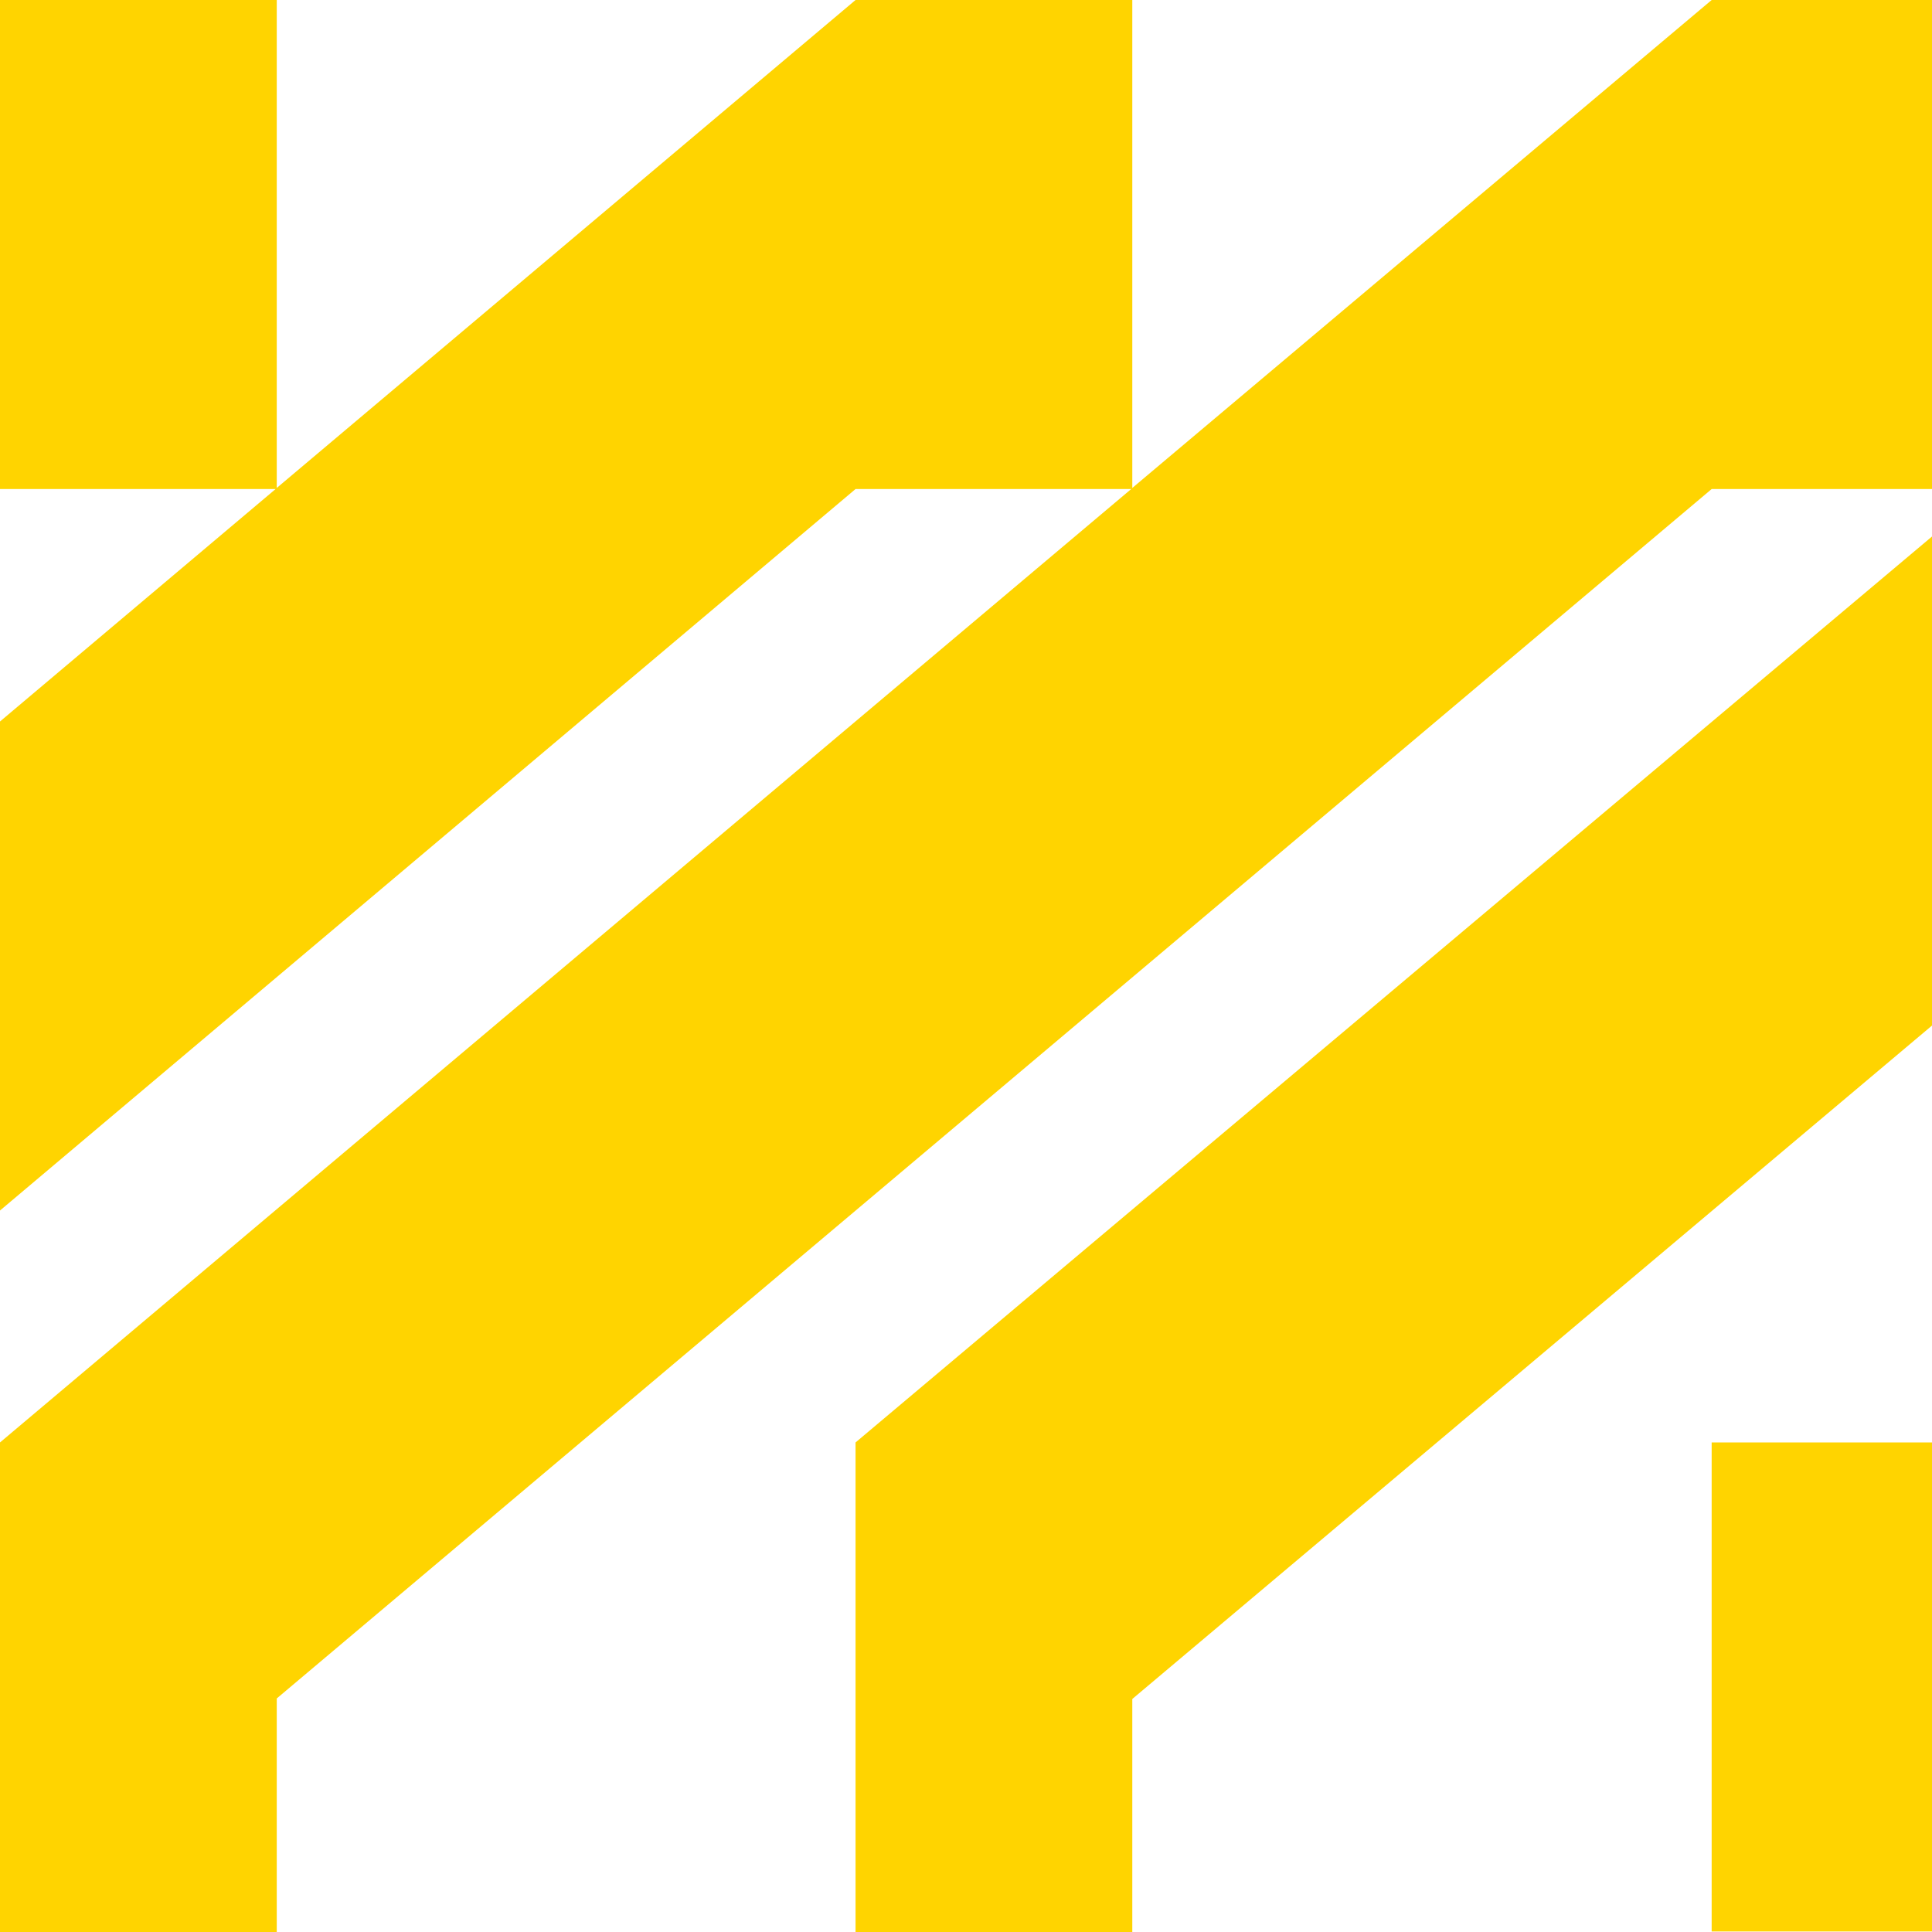 <svg xmlns="http://www.w3.org/2000/svg" width="41" height="41" viewBox="0 0 41 41" fill="none">
    <script xmlns="" type="text/javascript"/><script xmlns=""/>
    <path d="M36.324 0L24.029 10.355V0H18.156L5.873 10.355V0H0V10.378H5.849L0 15.311V25.689L18.156 10.378H24.006L0 30.611V41H5.873V36.044L36.324 10.378H42.197V0H36.324Z" fill="#FFD400"/>
    <path d="M42.197 30.611H36.324V40.989H42.197V30.611Z" fill="#FFD400"/>
    <path d="M18.156 41H24.029V36.055L42.197 20.756V10.378L18.156 30.611V41Z" fill="#FFD400"/>
</svg>
